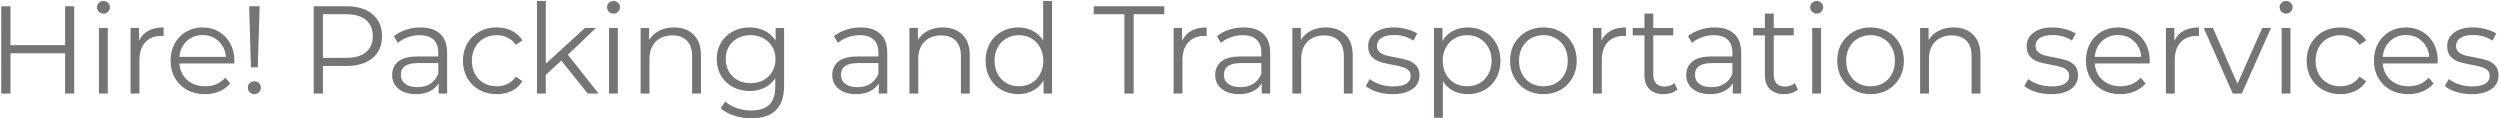<svg width="1203" height="57" viewBox="0 0 1203 57" fill="none" xmlns="http://www.w3.org/2000/svg">
<path d="M35.708 3V45H31.328V25.62H5.048V45H0.608V3H5.048V21.72H31.328V3H35.708ZM47.616 13.44H51.876V45H47.616V13.44ZM49.776 6.54C48.896 6.54 48.156 6.24 47.556 5.64C46.956 5.04 46.656 4.32 46.656 3.48C46.656 2.68 46.956 1.98 47.556 1.38C48.156 0.78 48.896 0.48 49.776 0.48C50.656 0.48 51.396 0.78 51.996 1.38C52.596 1.94 52.896 2.62 52.896 3.42C52.896 4.3 52.596 5.04 51.996 5.64C51.396 6.24 50.656 6.54 49.776 6.54ZM66.909 19.62C67.909 17.5 69.389 15.9 71.35 14.82C73.35 13.74 75.809 13.2 78.73 13.2V17.34L77.71 17.28C74.389 17.28 71.79 18.3 69.909 20.34C68.029 22.38 67.09 25.24 67.09 28.92V45H62.83V13.44H66.909V19.62ZM112.73 30.54H86.33C86.57 33.82 87.83 36.48 90.11 38.52C92.39 40.52 95.27 41.52 98.75 41.52C100.71 41.52 102.51 41.18 104.15 40.5C105.79 39.78 107.21 38.74 108.41 37.38L110.81 40.14C109.41 41.82 107.65 43.1 105.53 43.98C103.45 44.86 101.15 45.3 98.63 45.3C95.39 45.3 92.51 44.62 89.99 43.26C87.51 41.86 85.57 39.94 84.17 37.5C82.77 35.06 82.07 32.3 82.07 29.22C82.07 26.14 82.73 23.38 84.05 20.94C85.41 18.5 87.25 16.6 89.57 15.24C91.93 13.88 94.57 13.2 97.49 13.2C100.41 13.2 103.03 13.88 105.35 15.24C107.67 16.6 109.49 18.5 110.81 20.94C112.13 23.34 112.79 26.1 112.79 29.22L112.73 30.54ZM97.49 16.86C94.45 16.86 91.89 17.84 89.81 19.8C87.77 21.72 86.61 24.24 86.33 27.36H108.71C108.43 24.24 107.25 21.72 105.17 19.8C103.13 17.84 100.57 16.86 97.49 16.86ZM119.901 3H124.941L124.041 32.4H120.741L119.901 3ZM122.421 45.3C121.541 45.3 120.781 45 120.141 44.4C119.541 43.76 119.241 43.02 119.241 42.18C119.241 41.3 119.541 40.58 120.141 40.02C120.741 39.42 121.501 39.12 122.421 39.12C123.301 39.12 124.041 39.42 124.641 40.02C125.241 40.58 125.541 41.3 125.541 42.18C125.541 43.02 125.241 43.76 124.641 44.4C124.041 45 123.301 45.3 122.421 45.3ZM166.67 3C172.03 3 176.23 4.28 179.27 6.84C182.31 9.4 183.83 12.92 183.83 17.4C183.83 21.88 182.31 25.4 179.27 27.96C176.23 30.48 172.03 31.74 166.67 31.74H155.39V45H150.95V3H166.67ZM166.55 27.84C170.71 27.84 173.89 26.94 176.09 25.14C178.29 23.3 179.39 20.72 179.39 17.4C179.39 14 178.29 11.4 176.09 9.6C173.89 7.76 170.71 6.84 166.55 6.84H155.39V27.84H166.55ZM202.377 13.2C206.497 13.2 209.657 14.24 211.857 16.32C214.057 18.36 215.157 21.4 215.157 25.44V45H211.077V40.08C210.117 41.72 208.697 43 206.817 43.92C204.977 44.84 202.777 45.3 200.217 45.3C196.697 45.3 193.897 44.46 191.817 42.78C189.737 41.1 188.697 38.88 188.697 36.12C188.697 33.44 189.657 31.28 191.577 29.64C193.537 28 196.637 27.18 200.877 27.18H210.897V25.26C210.897 22.54 210.137 20.48 208.617 19.08C207.097 17.64 204.877 16.92 201.957 16.92C199.957 16.92 198.037 17.26 196.197 17.94C194.357 18.58 192.777 19.48 191.457 20.64L189.537 17.46C191.137 16.1 193.057 15.06 195.297 14.34C197.537 13.58 199.897 13.2 202.377 13.2ZM200.877 41.94C203.277 41.94 205.337 41.4 207.057 40.32C208.777 39.2 210.057 37.6 210.897 35.52V30.36H200.997C195.597 30.36 192.897 32.24 192.897 36C192.897 37.84 193.597 39.3 194.997 40.38C196.397 41.42 198.357 41.94 200.877 41.94ZM239.025 45.3C235.905 45.3 233.105 44.62 230.625 43.26C228.185 41.9 226.265 40 224.865 37.56C223.465 35.08 222.765 32.3 222.765 29.22C222.765 26.14 223.465 23.38 224.865 20.94C226.265 18.5 228.185 16.6 230.625 15.24C233.105 13.88 235.905 13.2 239.025 13.2C241.745 13.2 244.165 13.74 246.285 14.82C248.445 15.86 250.145 17.4 251.385 19.44L248.205 21.6C247.165 20.04 245.845 18.88 244.245 18.12C242.645 17.32 240.905 16.92 239.025 16.92C236.745 16.92 234.685 17.44 232.845 18.48C231.045 19.48 229.625 20.92 228.585 22.8C227.585 24.68 227.085 26.82 227.085 29.22C227.085 31.66 227.585 33.82 228.585 35.7C229.625 37.54 231.045 38.98 232.845 40.02C234.685 41.02 236.745 41.52 239.025 41.52C240.905 41.52 242.645 41.14 244.245 40.38C245.845 39.62 247.165 38.46 248.205 36.9L251.385 39.06C250.145 41.1 248.445 42.66 246.285 43.74C244.125 44.78 241.705 45.3 239.025 45.3ZM270.085 29.16L262.645 36V45H258.385V0.48H262.645V30.66L281.485 13.44H286.765L273.265 26.34L288.025 45H282.805L270.085 29.16ZM293.051 13.44H297.311V45H293.051V13.44ZM295.211 6.54C294.331 6.54 293.591 6.24 292.991 5.64C292.391 5.04 292.091 4.32 292.091 3.48C292.091 2.68 292.391 1.98 292.991 1.38C293.591 0.78 294.331 0.48 295.211 0.48C296.091 0.48 296.831 0.78 297.431 1.38C298.031 1.94 298.331 2.62 298.331 3.42C298.331 4.3 298.031 5.04 297.431 5.64C296.831 6.24 296.091 6.54 295.211 6.54ZM324.345 13.2C328.305 13.2 331.445 14.36 333.765 16.68C336.125 18.96 337.305 22.3 337.305 26.7V45H333.045V27.12C333.045 23.84 332.225 21.34 330.585 19.62C328.945 17.9 326.605 17.04 323.565 17.04C320.165 17.04 317.465 18.06 315.465 20.1C313.505 22.1 312.525 24.88 312.525 28.44V45H308.265V13.44H312.345V19.26C313.505 17.34 315.105 15.86 317.145 14.82C319.225 13.74 321.625 13.2 324.345 13.2ZM377.307 13.44V41.16C377.307 46.52 375.987 50.48 373.347 53.04C370.747 55.64 366.807 56.94 361.527 56.94C358.607 56.94 355.827 56.5 353.187 55.62C350.587 54.78 348.467 53.6 346.827 52.08L348.987 48.84C350.507 50.2 352.347 51.26 354.507 52.02C356.707 52.78 359.007 53.16 361.407 53.16C365.407 53.16 368.347 52.22 370.227 50.34C372.107 48.5 373.047 45.62 373.047 41.7V37.68C371.727 39.68 369.987 41.2 367.827 42.24C365.707 43.28 363.347 43.8 360.747 43.8C357.787 43.8 355.087 43.16 352.647 41.88C350.247 40.56 348.347 38.74 346.947 36.42C345.587 34.06 344.907 31.4 344.907 28.44C344.907 25.48 345.587 22.84 346.947 20.52C348.347 18.2 350.247 16.4 352.647 15.12C355.047 13.84 357.747 13.2 360.747 13.2C363.427 13.2 365.847 13.74 368.007 14.82C370.167 15.9 371.907 17.46 373.227 19.5V13.44H377.307ZM361.167 40.02C363.447 40.02 365.507 39.54 367.347 38.58C369.187 37.58 370.607 36.2 371.607 34.44C372.647 32.68 373.167 30.68 373.167 28.44C373.167 26.2 372.647 24.22 371.607 22.5C370.607 20.74 369.187 19.38 367.347 18.42C365.547 17.42 363.487 16.92 361.167 16.92C358.887 16.92 356.827 17.4 354.987 18.36C353.187 19.32 351.767 20.68 350.727 22.44C349.727 24.2 349.227 26.2 349.227 28.44C349.227 30.68 349.727 32.68 350.727 34.44C351.767 36.2 353.187 37.58 354.987 38.58C356.827 39.54 358.887 40.02 361.167 40.02ZM414.163 13.2C418.283 13.2 421.443 14.24 423.643 16.32C425.843 18.36 426.943 21.4 426.943 25.44V45H422.863V40.08C421.903 41.72 420.483 43 418.603 43.92C416.763 44.84 414.563 45.3 412.003 45.3C408.483 45.3 405.683 44.46 403.603 42.78C401.523 41.1 400.483 38.88 400.483 36.12C400.483 33.44 401.443 31.28 403.363 29.64C405.323 28 408.423 27.18 412.663 27.18H422.683V25.26C422.683 22.54 421.923 20.48 420.403 19.08C418.883 17.64 416.663 16.92 413.743 16.92C411.743 16.92 409.823 17.26 407.983 17.94C406.143 18.58 404.563 19.48 403.243 20.64L401.323 17.46C402.923 16.1 404.843 15.06 407.083 14.34C409.323 13.58 411.683 13.2 414.163 13.2ZM412.663 41.94C415.063 41.94 417.123 41.4 418.843 40.32C420.563 39.2 421.843 37.6 422.683 35.52V30.36H412.783C407.383 30.36 404.683 32.24 404.683 36C404.683 37.84 405.383 39.3 406.783 40.38C408.183 41.42 410.143 41.94 412.663 41.94ZM453.694 13.2C457.654 13.2 460.794 14.36 463.114 16.68C465.474 18.96 466.654 22.3 466.654 26.7V45H462.394V27.12C462.394 23.84 461.574 21.34 459.934 19.62C458.294 17.9 455.954 17.04 452.914 17.04C449.514 17.04 446.814 18.06 444.814 20.1C442.854 22.1 441.874 24.88 441.874 28.44V45H437.614V13.44H441.694V19.26C442.854 17.34 444.454 15.86 446.494 14.82C448.574 13.74 450.974 13.2 453.694 13.2ZM506.236 0.48V45H502.156V38.76C500.876 40.88 499.176 42.5 497.056 43.62C494.976 44.74 492.616 45.3 489.976 45.3C487.016 45.3 484.336 44.62 481.936 43.26C479.536 41.9 477.656 40 476.296 37.56C474.936 35.12 474.256 32.34 474.256 29.22C474.256 26.1 474.936 23.32 476.296 20.88C477.656 18.44 479.536 16.56 481.936 15.24C484.336 13.88 487.016 13.2 489.976 13.2C492.536 13.2 494.836 13.74 496.876 14.82C498.956 15.86 500.656 17.4 501.976 19.44V0.48H506.236ZM490.336 41.52C492.536 41.52 494.516 41.02 496.276 40.02C498.076 38.98 499.476 37.52 500.476 35.64C501.516 33.76 502.036 31.62 502.036 29.22C502.036 26.82 501.516 24.68 500.476 22.8C499.476 20.92 498.076 19.48 496.276 18.48C494.516 17.44 492.536 16.92 490.336 16.92C488.096 16.92 486.076 17.44 484.276 18.48C482.516 19.48 481.116 20.92 480.076 22.8C479.076 24.68 478.576 26.82 478.576 29.22C478.576 31.62 479.076 33.76 480.076 35.64C481.116 37.52 482.516 38.98 484.276 40.02C486.076 41.02 488.096 41.52 490.336 41.52ZM541.064 6.84H526.304V3H560.264V6.84H545.504V45H541.064V6.84ZM568.817 19.62C569.817 17.5 571.297 15.9 573.257 14.82C575.257 13.74 577.717 13.2 580.637 13.2V17.34L579.617 17.28C576.297 17.28 573.697 18.3 571.817 20.34C569.937 22.38 568.997 25.24 568.997 28.92V45H564.737V13.44H568.817V19.62ZM598.431 13.2C602.551 13.2 605.711 14.24 607.911 16.32C610.111 18.36 611.211 21.4 611.211 25.44V45H607.131V40.08C606.171 41.72 604.751 43 602.871 43.92C601.031 44.84 598.831 45.3 596.271 45.3C592.751 45.3 589.951 44.46 587.871 42.78C585.791 41.1 584.751 38.88 584.751 36.12C584.751 33.44 585.711 31.28 587.631 29.64C589.591 28 592.691 27.18 596.931 27.18H606.951V25.26C606.951 22.54 606.191 20.48 604.671 19.08C603.151 17.64 600.931 16.92 598.011 16.92C596.011 16.92 594.091 17.26 592.251 17.94C590.411 18.58 588.831 19.48 587.511 20.64L585.591 17.46C587.191 16.1 589.111 15.06 591.351 14.34C593.591 13.58 595.951 13.2 598.431 13.2ZM596.931 41.94C599.331 41.94 601.391 41.4 603.111 40.32C604.831 39.2 606.111 37.6 606.951 35.52V30.36H597.051C591.651 30.36 588.951 32.24 588.951 36C588.951 37.84 589.651 39.3 591.051 40.38C592.451 41.42 594.411 41.94 596.931 41.94ZM637.962 13.2C641.922 13.2 645.062 14.36 647.382 16.68C649.742 18.96 650.922 22.3 650.922 26.7V45H646.662V27.12C646.662 23.84 645.842 21.34 644.202 19.62C642.562 17.9 640.222 17.04 637.182 17.04C633.782 17.04 631.082 18.06 629.082 20.1C627.122 22.1 626.142 24.88 626.142 28.44V45H621.882V13.44H625.962V19.26C627.122 17.34 628.722 15.86 630.762 14.82C632.842 13.74 635.242 13.2 637.962 13.2ZM670.047 45.3C667.487 45.3 665.027 44.94 662.667 44.22C660.347 43.46 658.527 42.52 657.207 41.4L659.127 38.04C660.447 39.08 662.107 39.94 664.107 40.62C666.107 41.26 668.187 41.58 670.347 41.58C673.227 41.58 675.347 41.14 676.707 40.26C678.107 39.34 678.807 38.06 678.807 36.42C678.807 35.26 678.427 34.36 677.667 33.72C676.907 33.04 675.947 32.54 674.787 32.22C673.627 31.86 672.087 31.52 670.167 31.2C667.607 30.72 665.547 30.24 663.987 29.76C662.427 29.24 661.087 28.38 659.967 27.18C658.887 25.98 658.347 24.32 658.347 22.2C658.347 19.56 659.447 17.4 661.647 15.72C663.847 14.04 666.907 13.2 670.827 13.2C672.867 13.2 674.907 13.48 676.947 14.04C678.987 14.56 680.667 15.26 681.987 16.14L680.127 19.56C677.527 17.76 674.427 16.86 670.827 16.86C668.107 16.86 666.047 17.34 664.647 18.3C663.287 19.26 662.607 20.52 662.607 22.08C662.607 23.28 662.987 24.24 663.747 24.96C664.547 25.68 665.527 26.22 666.687 26.58C667.847 26.9 669.447 27.24 671.487 27.6C674.007 28.08 676.027 28.56 677.547 29.04C679.067 29.52 680.367 30.34 681.447 31.5C682.527 32.66 683.067 34.26 683.067 36.3C683.067 39.06 681.907 41.26 679.587 42.9C677.307 44.5 674.127 45.3 670.047 45.3ZM706.303 13.2C709.263 13.2 711.943 13.88 714.343 15.24C716.743 16.56 718.623 18.44 719.983 20.88C721.343 23.32 722.023 26.1 722.023 29.22C722.023 32.38 721.343 35.18 719.983 37.62C718.623 40.06 716.743 41.96 714.343 43.32C711.983 44.64 709.303 45.3 706.303 45.3C703.743 45.3 701.423 44.78 699.343 43.74C697.303 42.66 695.623 41.1 694.303 39.06V56.64H690.043V13.44H694.123V19.68C695.403 17.6 697.083 16 699.163 14.88C701.283 13.76 703.663 13.2 706.303 13.2ZM706.003 41.52C708.203 41.52 710.203 41.02 712.003 40.02C713.803 38.98 715.203 37.52 716.203 35.64C717.243 33.76 717.763 31.62 717.763 29.22C717.763 26.82 717.243 24.7 716.203 22.86C715.203 20.98 713.803 19.52 712.003 18.48C710.203 17.44 708.203 16.92 706.003 16.92C703.763 16.92 701.743 17.44 699.943 18.48C698.183 19.52 696.783 20.98 695.743 22.86C694.743 24.7 694.243 26.82 694.243 29.22C694.243 31.62 694.743 33.76 695.743 35.64C696.783 37.52 698.183 38.98 699.943 40.02C701.743 41.02 703.763 41.52 706.003 41.52ZM742.707 45.3C739.667 45.3 736.927 44.62 734.487 43.26C732.047 41.86 730.127 39.94 728.727 37.5C727.327 35.06 726.627 32.3 726.627 29.22C726.627 26.14 727.327 23.38 728.727 20.94C730.127 18.5 732.047 16.6 734.487 15.24C736.927 13.88 739.667 13.2 742.707 13.2C745.747 13.2 748.487 13.88 750.927 15.24C753.367 16.6 755.267 18.5 756.627 20.94C758.027 23.38 758.727 26.14 758.727 29.22C758.727 32.3 758.027 35.06 756.627 37.5C755.267 39.94 753.367 41.86 750.927 43.26C748.487 44.62 745.747 45.3 742.707 45.3ZM742.707 41.52C744.947 41.52 746.947 41.02 748.707 40.02C750.507 38.98 751.907 37.52 752.907 35.64C753.907 33.76 754.407 31.62 754.407 29.22C754.407 26.82 753.907 24.68 752.907 22.8C751.907 20.92 750.507 19.48 748.707 18.48C746.947 17.44 744.947 16.92 742.707 16.92C740.467 16.92 738.447 17.44 736.647 18.48C734.887 19.48 733.487 20.92 732.447 22.8C731.447 24.68 730.947 26.82 730.947 29.22C730.947 31.62 731.447 33.76 732.447 35.64C733.487 37.52 734.887 38.98 736.647 40.02C738.447 41.02 740.467 41.52 742.707 41.52ZM770.604 19.62C771.604 17.5 773.084 15.9 775.044 14.82C777.044 13.74 779.504 13.2 782.424 13.2V17.34L781.404 17.28C778.084 17.28 775.484 18.3 773.604 20.34C771.724 22.38 770.784 25.24 770.784 28.92V45H766.524V13.44H770.604V19.62ZM807.205 43.08C806.405 43.8 805.405 44.36 804.205 44.76C803.045 45.12 801.825 45.3 800.545 45.3C797.585 45.3 795.305 44.5 793.705 42.9C792.105 41.3 791.305 39.04 791.305 36.12V17.04H785.665V13.44H791.305V6.54H795.565V13.44H805.165V17.04H795.565V35.88C795.565 37.76 796.025 39.2 796.945 40.2C797.905 41.16 799.265 41.64 801.025 41.64C801.905 41.64 802.745 41.5 803.545 41.22C804.385 40.94 805.105 40.54 805.705 40.02L807.205 43.08ZM825.1 13.2C829.22 13.2 832.38 14.24 834.58 16.32C836.78 18.36 837.88 21.4 837.88 25.44V45H833.8V40.08C832.84 41.72 831.42 43 829.54 43.92C827.7 44.84 825.5 45.3 822.94 45.3C819.42 45.3 816.62 44.46 814.54 42.78C812.46 41.1 811.42 38.88 811.42 36.12C811.42 33.44 812.38 31.28 814.3 29.64C816.26 28 819.36 27.18 823.6 27.18H833.62V25.26C833.62 22.54 832.86 20.48 831.34 19.08C829.82 17.64 827.6 16.92 824.68 16.92C822.68 16.92 820.76 17.26 818.92 17.94C817.08 18.58 815.5 19.48 814.18 20.64L812.26 17.46C813.86 16.1 815.78 15.06 818.02 14.34C820.26 13.58 822.62 13.2 825.1 13.2ZM823.6 41.94C826 41.94 828.06 41.4 829.78 40.32C831.5 39.2 832.78 37.6 833.62 35.52V30.36H823.72C818.32 30.36 815.62 32.24 815.62 36C815.62 37.84 816.32 39.3 817.72 40.38C819.12 41.42 821.08 41.94 823.6 41.94ZM865.171 43.08C864.371 43.8 863.371 44.36 862.171 44.76C861.011 45.12 859.791 45.3 858.511 45.3C855.551 45.3 853.271 44.5 851.671 42.9C850.071 41.3 849.271 39.04 849.271 36.12V17.04H843.631V13.44H849.271V6.54H853.531V13.44H863.131V17.04H853.531V35.88C853.531 37.76 853.991 39.2 854.911 40.2C855.871 41.16 857.231 41.64 858.991 41.64C859.871 41.64 860.711 41.5 861.511 41.22C862.351 40.94 863.071 40.54 863.671 40.02L865.171 43.08ZM872.026 13.44H876.286V45H872.026V13.44ZM874.186 6.54C873.306 6.54 872.566 6.24 871.966 5.64C871.366 5.04 871.066 4.32 871.066 3.48C871.066 2.68 871.366 1.98 871.966 1.38C872.566 0.78 873.306 0.48 874.186 0.48C875.066 0.48 875.806 0.78 876.406 1.38C877.006 1.94 877.306 2.62 877.306 3.42C877.306 4.3 877.006 5.04 876.406 5.64C875.806 6.24 875.066 6.54 874.186 6.54ZM900.139 45.3C897.099 45.3 894.359 44.62 891.919 43.26C889.479 41.86 887.559 39.94 886.159 37.5C884.759 35.06 884.059 32.3 884.059 29.22C884.059 26.14 884.759 23.38 886.159 20.94C887.559 18.5 889.479 16.6 891.919 15.24C894.359 13.88 897.099 13.2 900.139 13.2C903.179 13.2 905.919 13.88 908.359 15.24C910.799 16.6 912.699 18.5 914.059 20.94C915.459 23.38 916.159 26.14 916.159 29.22C916.159 32.3 915.459 35.06 914.059 37.5C912.699 39.94 910.799 41.86 908.359 43.26C905.919 44.62 903.179 45.3 900.139 45.3ZM900.139 41.52C902.379 41.52 904.379 41.02 906.139 40.02C907.939 38.98 909.339 37.52 910.339 35.64C911.339 33.76 911.839 31.62 911.839 29.22C911.839 26.82 911.339 24.68 910.339 22.8C909.339 20.92 907.939 19.48 906.139 18.48C904.379 17.44 902.379 16.92 900.139 16.92C897.899 16.92 895.879 17.44 894.079 18.48C892.319 19.48 890.919 20.92 889.879 22.8C888.879 24.68 888.379 26.82 888.379 29.22C888.379 31.62 888.879 33.76 889.879 35.64C890.919 37.52 892.319 38.98 894.079 40.02C895.879 41.02 897.899 41.52 900.139 41.52ZM940.036 13.2C943.996 13.2 947.136 14.36 949.456 16.68C951.816 18.96 952.996 22.3 952.996 26.7V45H948.736V27.12C948.736 23.84 947.916 21.34 946.276 19.62C944.636 17.9 942.296 17.04 939.256 17.04C935.856 17.04 933.156 18.06 931.156 20.1C929.196 22.1 928.216 24.88 928.216 28.44V45H923.956V13.44H928.036V19.26C929.196 17.34 930.796 15.86 932.836 14.82C934.916 13.74 937.316 13.2 940.036 13.2ZM986.925 45.3C984.365 45.3 981.905 44.94 979.545 44.22C977.225 43.46 975.405 42.52 974.085 41.4L976.005 38.04C977.325 39.08 978.985 39.94 980.985 40.62C982.985 41.26 985.065 41.58 987.225 41.58C990.105 41.58 992.225 41.14 993.585 40.26C994.985 39.34 995.685 38.06 995.685 36.42C995.685 35.26 995.305 34.36 994.545 33.72C993.785 33.04 992.825 32.54 991.665 32.22C990.505 31.86 988.965 31.52 987.045 31.2C984.485 30.72 982.425 30.24 980.865 29.76C979.305 29.24 977.965 28.38 976.845 27.18C975.765 25.98 975.225 24.32 975.225 22.2C975.225 19.56 976.325 17.4 978.525 15.72C980.725 14.04 983.785 13.2 987.705 13.2C989.745 13.2 991.785 13.48 993.825 14.04C995.865 14.56 997.545 15.26 998.865 16.14L997.005 19.56C994.405 17.76 991.305 16.86 987.705 16.86C984.985 16.86 982.925 17.34 981.525 18.3C980.165 19.26 979.485 20.52 979.485 22.08C979.485 23.28 979.865 24.24 980.625 24.96C981.425 25.68 982.405 26.22 983.565 26.58C984.725 26.9 986.325 27.24 988.365 27.6C990.885 28.08 992.905 28.56 994.425 29.04C995.945 29.52 997.245 30.34 998.325 31.5C999.405 32.66 999.945 34.26 999.945 36.3C999.945 39.06 998.785 41.26 996.465 42.9C994.185 44.5 991.005 45.3 986.925 45.3ZM1034.4 30.54H1008C1008.24 33.82 1009.5 36.48 1011.78 38.52C1014.06 40.52 1016.94 41.52 1020.42 41.52C1022.38 41.52 1024.18 41.18 1025.82 40.5C1027.46 39.78 1028.88 38.74 1030.08 37.38L1032.48 40.14C1031.08 41.82 1029.32 43.1 1027.2 43.98C1025.12 44.86 1022.82 45.3 1020.3 45.3C1017.06 45.3 1014.18 44.62 1011.66 43.26C1009.18 41.86 1007.24 39.94 1005.84 37.5C1004.44 35.06 1003.74 32.3 1003.74 29.22C1003.74 26.14 1004.4 23.38 1005.72 20.94C1007.08 18.5 1008.92 16.6 1011.24 15.24C1013.6 13.88 1016.24 13.2 1019.16 13.2C1022.08 13.2 1024.7 13.88 1027.02 15.24C1029.34 16.6 1031.16 18.5 1032.48 20.94C1033.8 23.34 1034.46 26.1 1034.46 29.22L1034.4 30.54ZM1019.16 16.86C1016.12 16.86 1013.56 17.84 1011.48 19.8C1009.44 21.72 1008.28 24.24 1008 27.36H1030.38C1030.1 24.24 1028.92 21.72 1026.84 19.8C1024.8 17.84 1022.24 16.86 1019.16 16.86ZM1046.31 19.62C1047.31 17.5 1048.79 15.9 1050.75 14.82C1052.75 13.74 1055.21 13.2 1058.13 13.2V17.34L1057.11 17.28C1053.79 17.28 1051.19 18.3 1049.31 20.34C1047.43 22.38 1046.49 25.24 1046.49 28.92V45H1042.23V13.44H1046.31V19.62ZM1092.81 13.44L1078.77 45H1074.39L1060.41 13.44H1064.85L1076.67 40.32L1088.61 13.44H1092.81ZM1097.91 13.44H1102.17V45H1097.91V13.44ZM1100.07 6.54C1099.19 6.54 1098.45 6.24 1097.85 5.64C1097.25 5.04 1096.95 4.32 1096.95 3.48C1096.95 2.68 1097.25 1.98 1097.85 1.38C1098.45 0.78 1099.19 0.48 1100.07 0.48C1100.95 0.48 1101.69 0.78 1102.29 1.38C1102.89 1.94 1103.19 2.62 1103.19 3.42C1103.19 4.3 1102.89 5.04 1102.29 5.64C1101.69 6.24 1100.95 6.54 1100.07 6.54ZM1126.2 45.3C1123.08 45.3 1120.28 44.62 1117.8 43.26C1115.36 41.9 1113.44 40 1112.04 37.56C1110.64 35.08 1109.94 32.3 1109.94 29.22C1109.94 26.14 1110.64 23.38 1112.04 20.94C1113.44 18.5 1115.36 16.6 1117.8 15.24C1120.28 13.88 1123.08 13.2 1126.2 13.2C1128.92 13.2 1131.34 13.74 1133.46 14.82C1135.62 15.86 1137.32 17.4 1138.56 19.44L1135.38 21.6C1134.34 20.04 1133.02 18.88 1131.42 18.12C1129.82 17.32 1128.08 16.92 1126.2 16.92C1123.92 16.92 1121.86 17.44 1120.02 18.48C1118.22 19.48 1116.8 20.92 1115.76 22.8C1114.76 24.68 1114.26 26.82 1114.26 29.22C1114.26 31.66 1114.76 33.82 1115.76 35.7C1116.8 37.54 1118.22 38.98 1120.02 40.02C1121.86 41.02 1123.92 41.52 1126.2 41.52C1128.08 41.52 1129.82 41.14 1131.42 40.38C1133.02 39.62 1134.34 38.46 1135.38 36.9L1138.56 39.06C1137.32 41.1 1135.62 42.66 1133.46 43.74C1131.3 44.78 1128.88 45.3 1126.2 45.3ZM1172.99 30.54H1146.59C1146.83 33.82 1148.09 36.48 1150.37 38.52C1152.65 40.52 1155.53 41.52 1159.01 41.52C1160.97 41.52 1162.77 41.18 1164.41 40.5C1166.05 39.78 1167.47 38.74 1168.67 37.38L1171.07 40.14C1169.67 41.82 1167.91 43.1 1165.79 43.98C1163.71 44.86 1161.41 45.3 1158.89 45.3C1155.65 45.3 1152.77 44.62 1150.25 43.26C1147.77 41.86 1145.83 39.94 1144.43 37.5C1143.03 35.06 1142.33 32.3 1142.33 29.22C1142.33 26.14 1142.99 23.38 1144.31 20.94C1145.67 18.5 1147.51 16.6 1149.83 15.24C1152.19 13.88 1154.83 13.2 1157.75 13.2C1160.67 13.2 1163.29 13.88 1165.61 15.24C1167.93 16.6 1169.75 18.5 1171.07 20.94C1172.39 23.34 1173.05 26.1 1173.05 29.22L1172.99 30.54ZM1157.75 16.86C1154.71 16.86 1152.15 17.84 1150.07 19.8C1148.03 21.72 1146.87 24.24 1146.59 27.36H1168.97C1168.69 24.24 1167.51 21.72 1165.43 19.8C1163.39 17.84 1160.83 16.86 1157.75 16.86ZM1189.28 45.3C1186.72 45.3 1184.26 44.94 1181.9 44.22C1179.58 43.46 1177.76 42.52 1176.44 41.4L1178.36 38.04C1179.68 39.08 1181.34 39.94 1183.34 40.62C1185.34 41.26 1187.42 41.58 1189.58 41.58C1192.46 41.58 1194.58 41.14 1195.94 40.26C1197.34 39.34 1198.04 38.06 1198.04 36.42C1198.04 35.26 1197.66 34.36 1196.9 33.72C1196.14 33.04 1195.18 32.54 1194.02 32.22C1192.86 31.86 1191.32 31.52 1189.4 31.2C1186.84 30.72 1184.78 30.24 1183.22 29.76C1181.66 29.24 1180.32 28.38 1179.2 27.18C1178.12 25.98 1177.58 24.32 1177.58 22.2C1177.58 19.56 1178.68 17.4 1180.88 15.72C1183.08 14.04 1186.14 13.2 1190.06 13.2C1192.1 13.2 1194.14 13.48 1196.18 14.04C1198.22 14.56 1199.9 15.26 1201.22 16.14L1199.36 19.56C1196.76 17.76 1193.66 16.86 1190.06 16.86C1187.34 16.86 1185.28 17.34 1183.88 18.3C1182.52 19.26 1181.84 20.52 1181.84 22.08C1181.84 23.28 1182.22 24.24 1182.98 24.96C1183.78 25.68 1184.76 26.22 1185.92 26.58C1187.08 26.9 1188.68 27.24 1190.72 27.6C1193.24 28.08 1195.26 28.56 1196.78 29.04C1198.3 29.52 1199.6 30.34 1200.68 31.5C1201.76 32.66 1202.3 34.26 1202.3 36.3C1202.3 39.06 1201.14 41.26 1198.82 42.9C1196.54 44.5 1193.36 45.3 1189.28 45.3Z" fill="#737577"/>
</svg>
